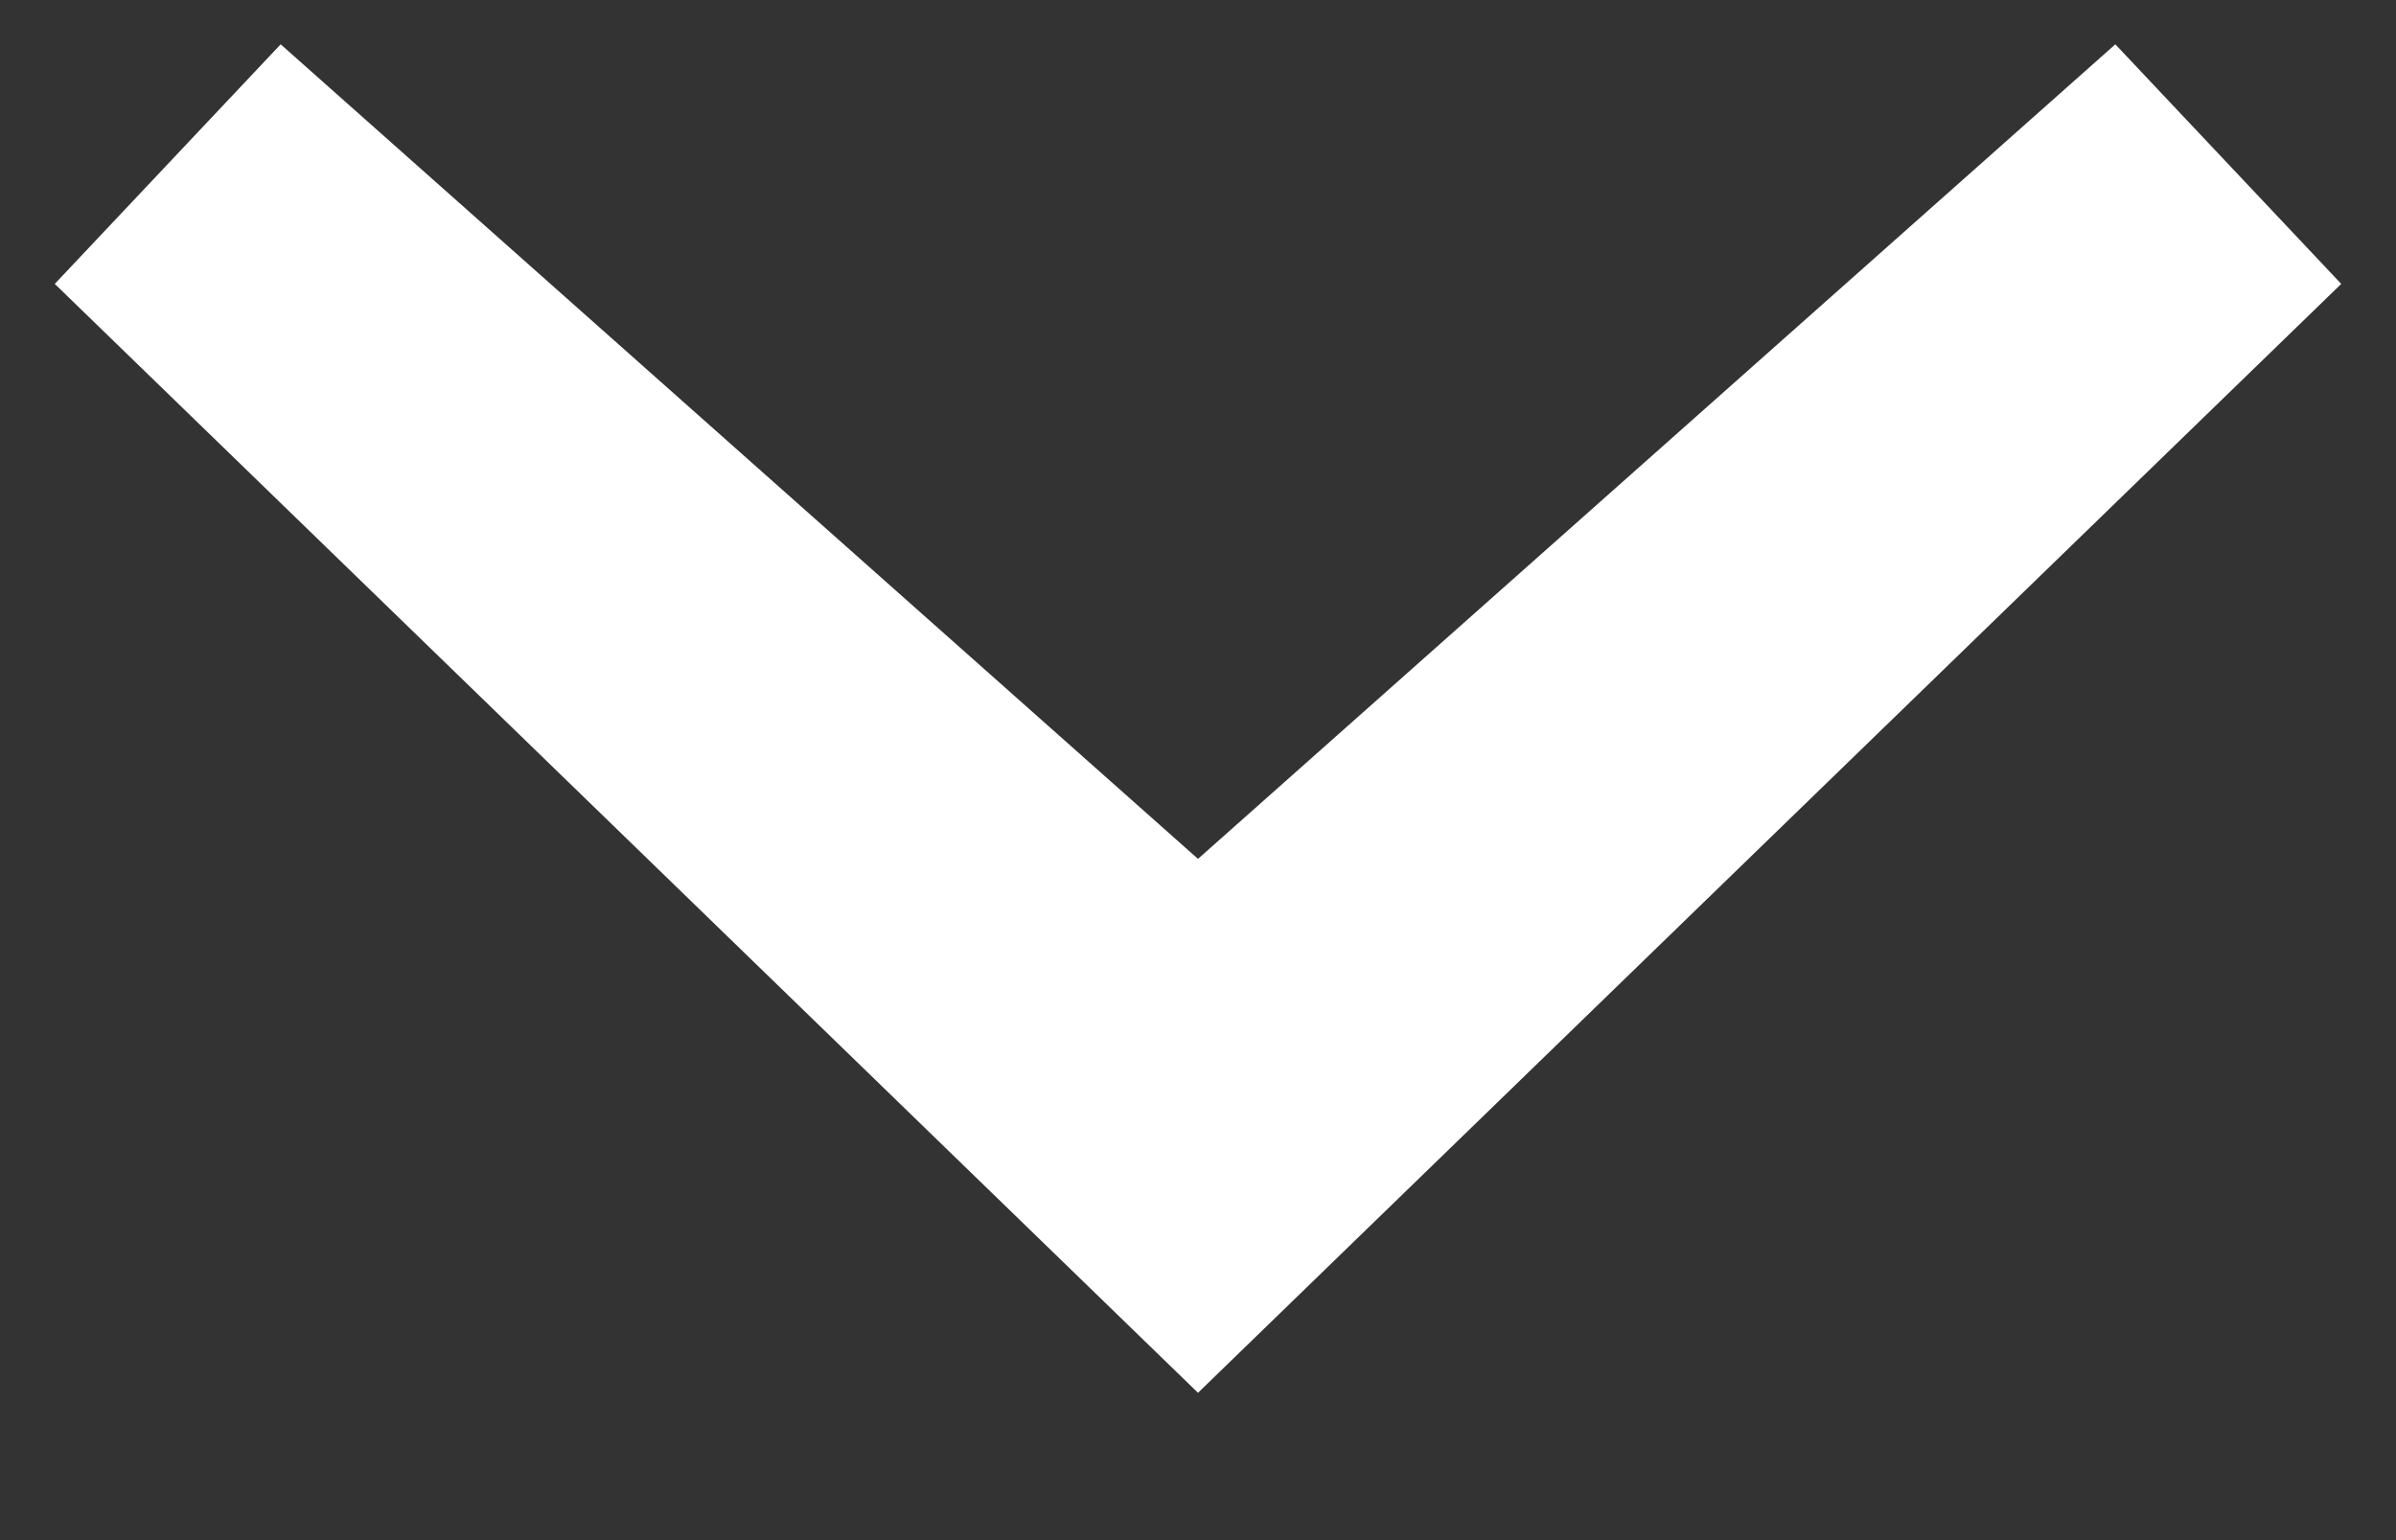 <svg width="14" height="9" viewBox="0 0 14 9" fill="none" xmlns="http://www.w3.org/2000/svg">
<rect x="0" y="0" width="14" height="9" fill="#333333" stroke="none"/>
<path d="M7 8.139L0.32 1.659L1.64 0.259L7 5.019L12.36 0.259L13.68 1.659L7 8.139Z" fill="white"/>
</svg>
